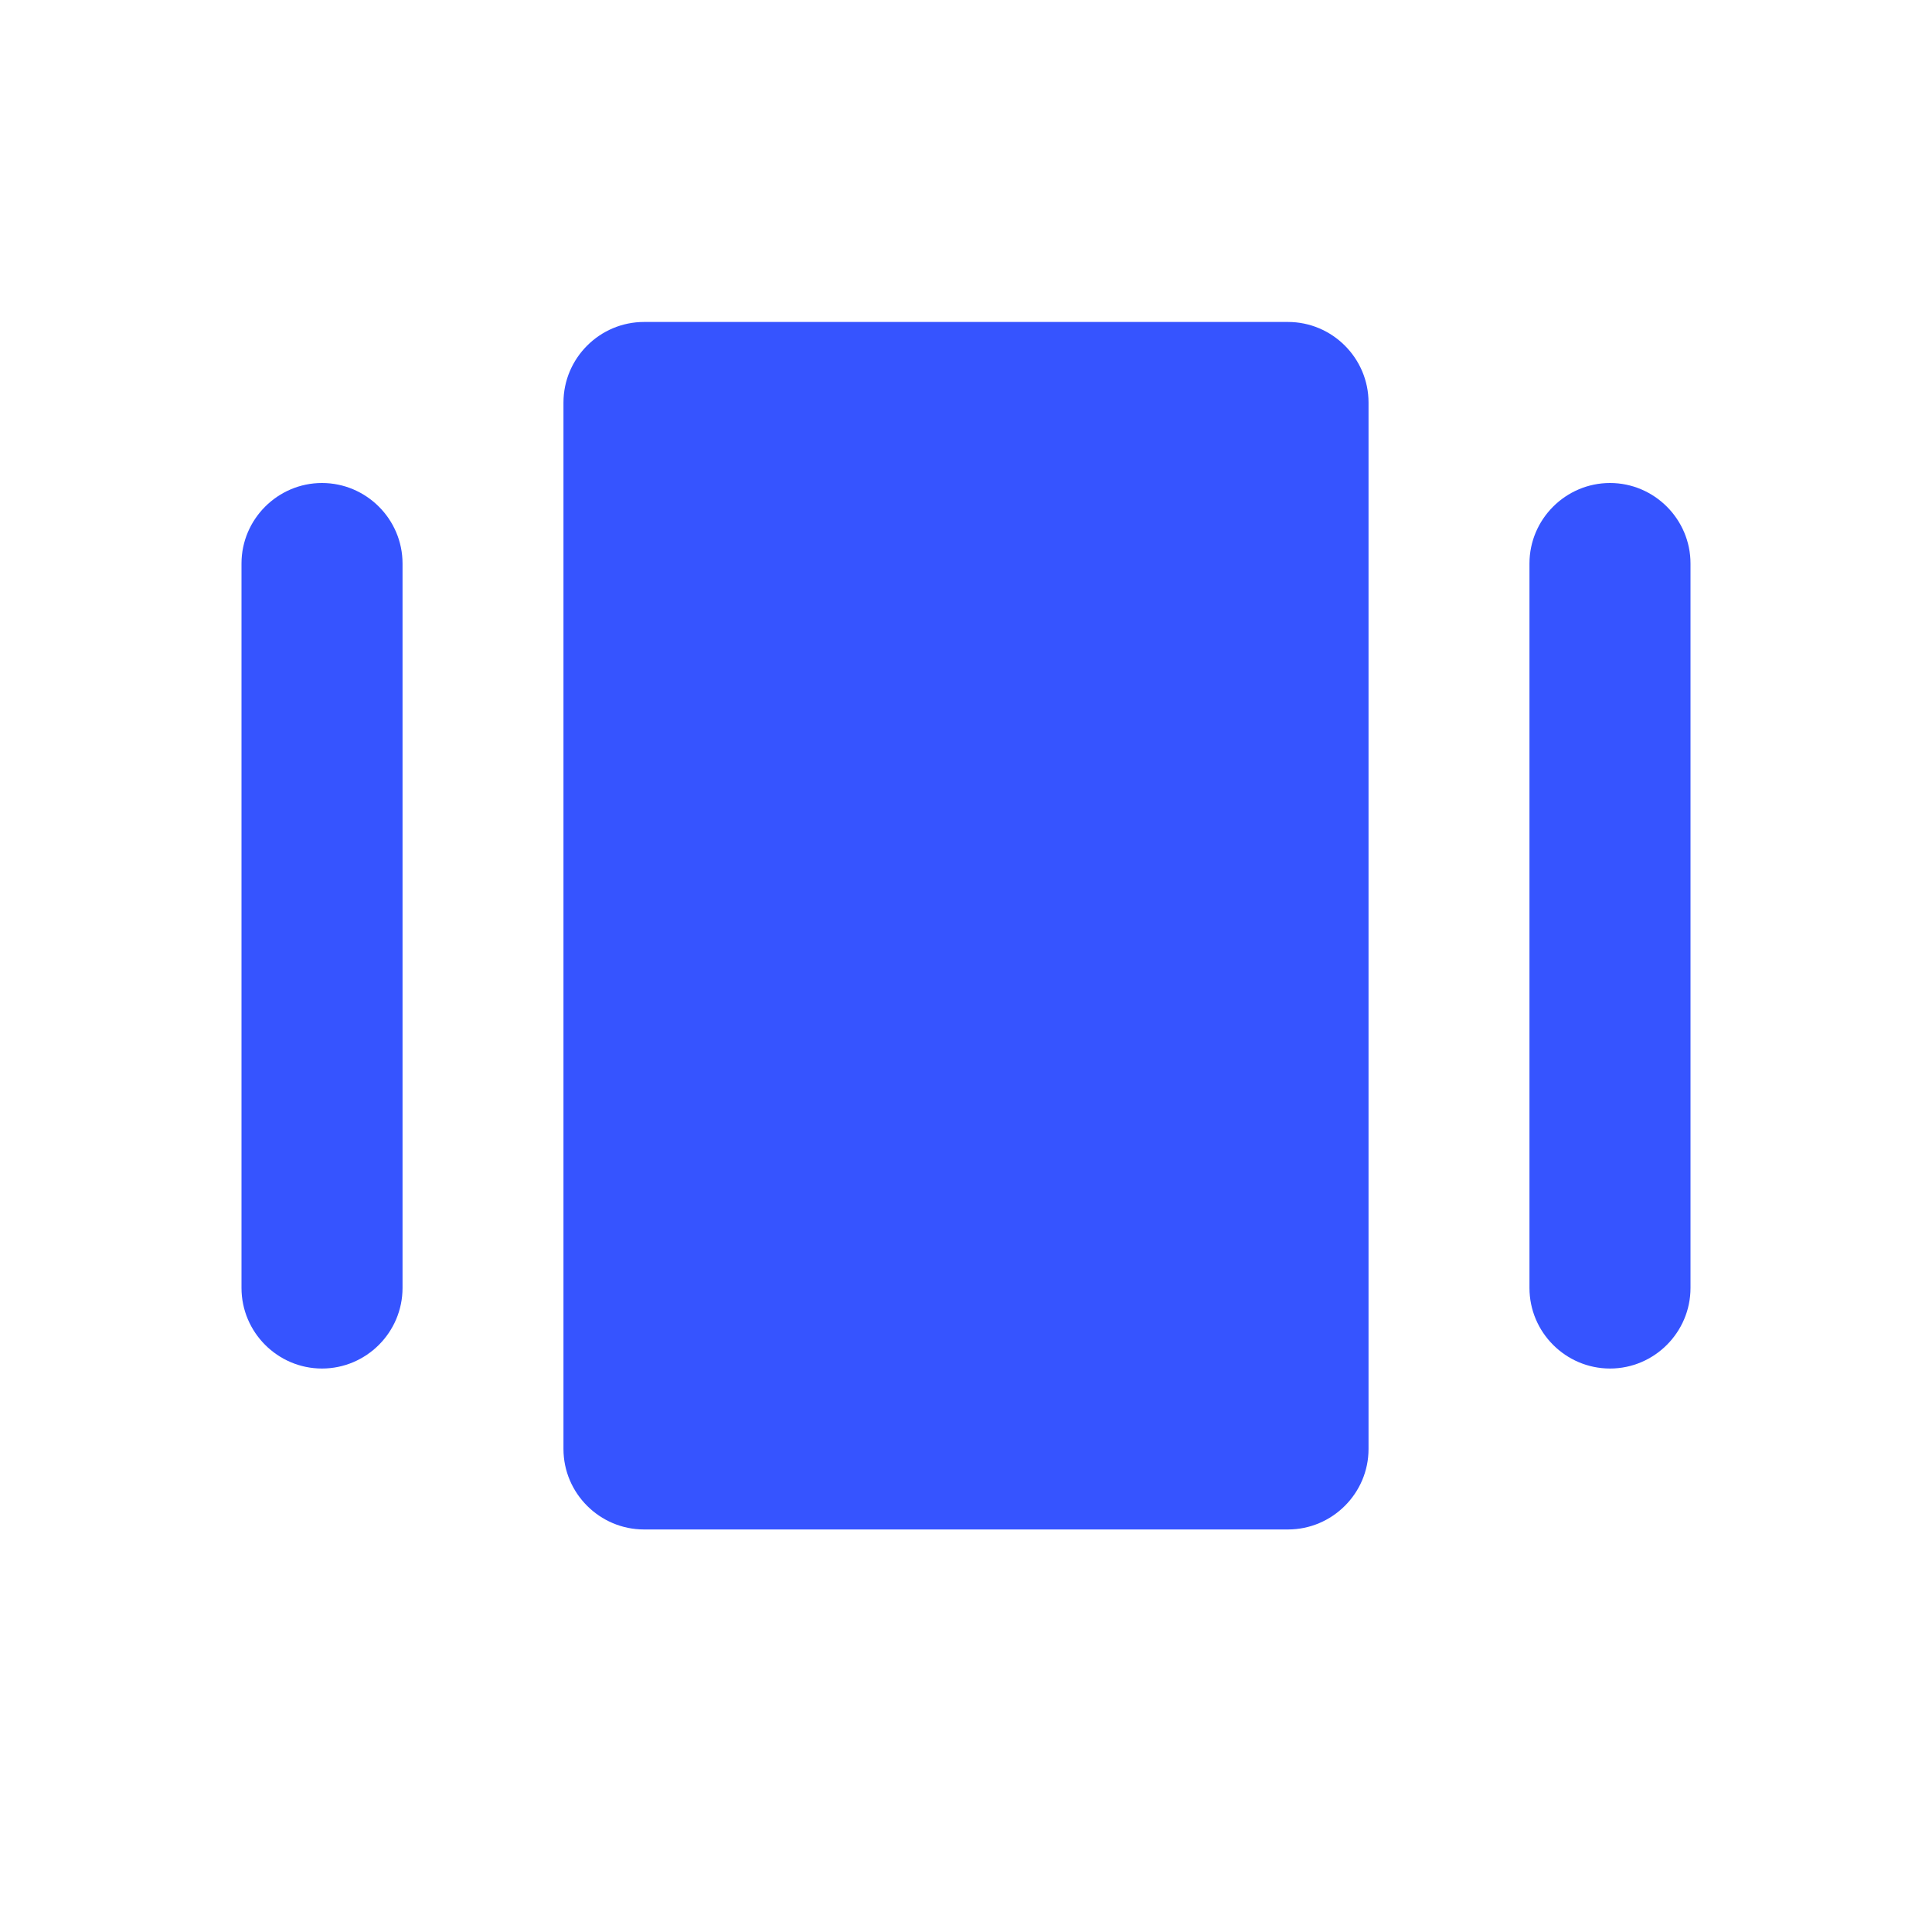 <svg width="20" height="20" viewBox="0 0 20 20" fill="none" xmlns="http://www.w3.org/2000/svg">
<path d="M13.333 3.333H6.667C6.208 3.333 5.833 3.708 5.833 4.167V15C5.833 15.458 6.208 15.833 6.667 15.833H13.333C13.792 15.833 14.167 15.458 14.167 15V4.167C14.167 3.708 13.792 3.333 13.333 3.333Z" fill="#3654FF"/>
<path d="M3.333 5C2.875 5 2.5 5.375 2.5 5.833V13.333C2.5 13.792 2.875 14.167 3.333 14.167C3.792 14.167 4.167 13.792 4.167 13.333V5.833C4.167 5.375 3.792 5 3.333 5Z" fill="#3654FF"/>
<path d="M16.667 5C16.208 5 15.833 5.375 15.833 5.833V13.333C15.833 13.792 16.208 14.167 16.667 14.167C17.125 14.167 17.5 13.792 17.5 13.333V5.833C17.5 5.375 17.125 5 16.667 5Z" fill="#3654FF"/>
</svg>
